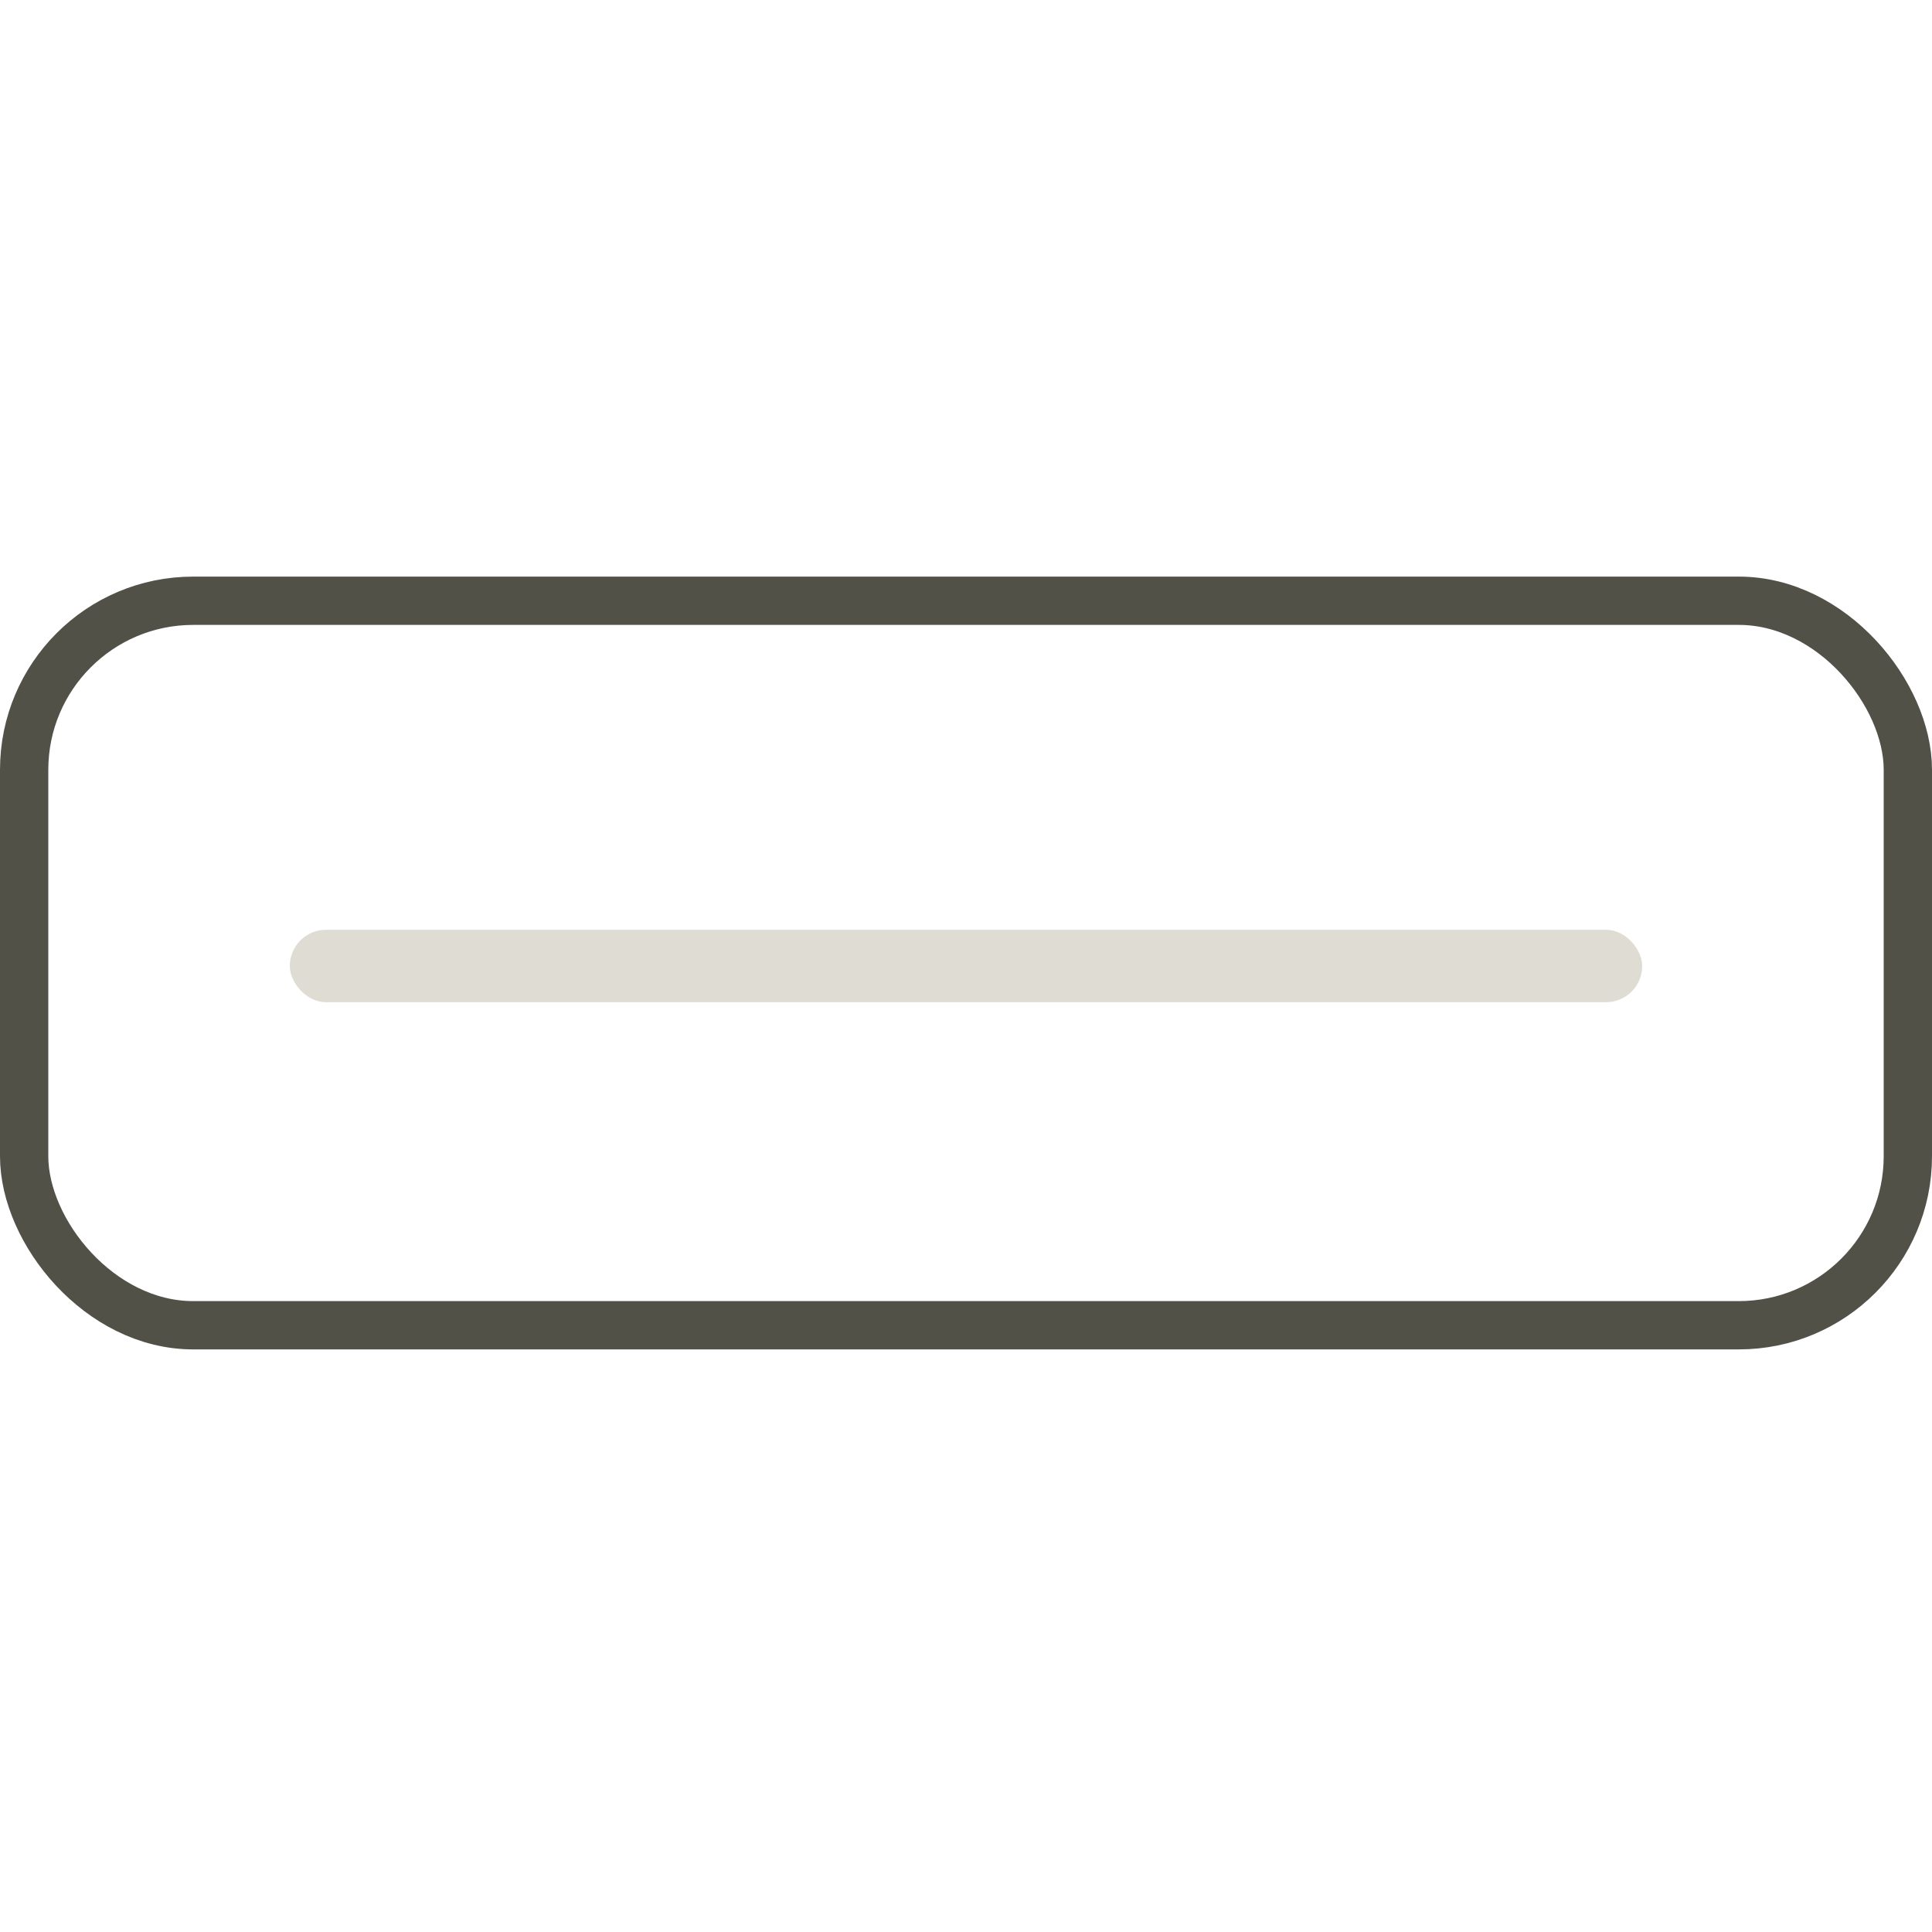 <svg width="40" height="40" viewBox="0 0 40 40" fill="none" xmlns="http://www.w3.org/2000/svg">
<rect x="0.5" y="12.438" width="39" height="15" rx="3.5" stroke="#525148"/>
<rect x="6" y="19.25" width="28" height="1.5" rx="0.75" fill="#dfddd3"/>
</svg>
